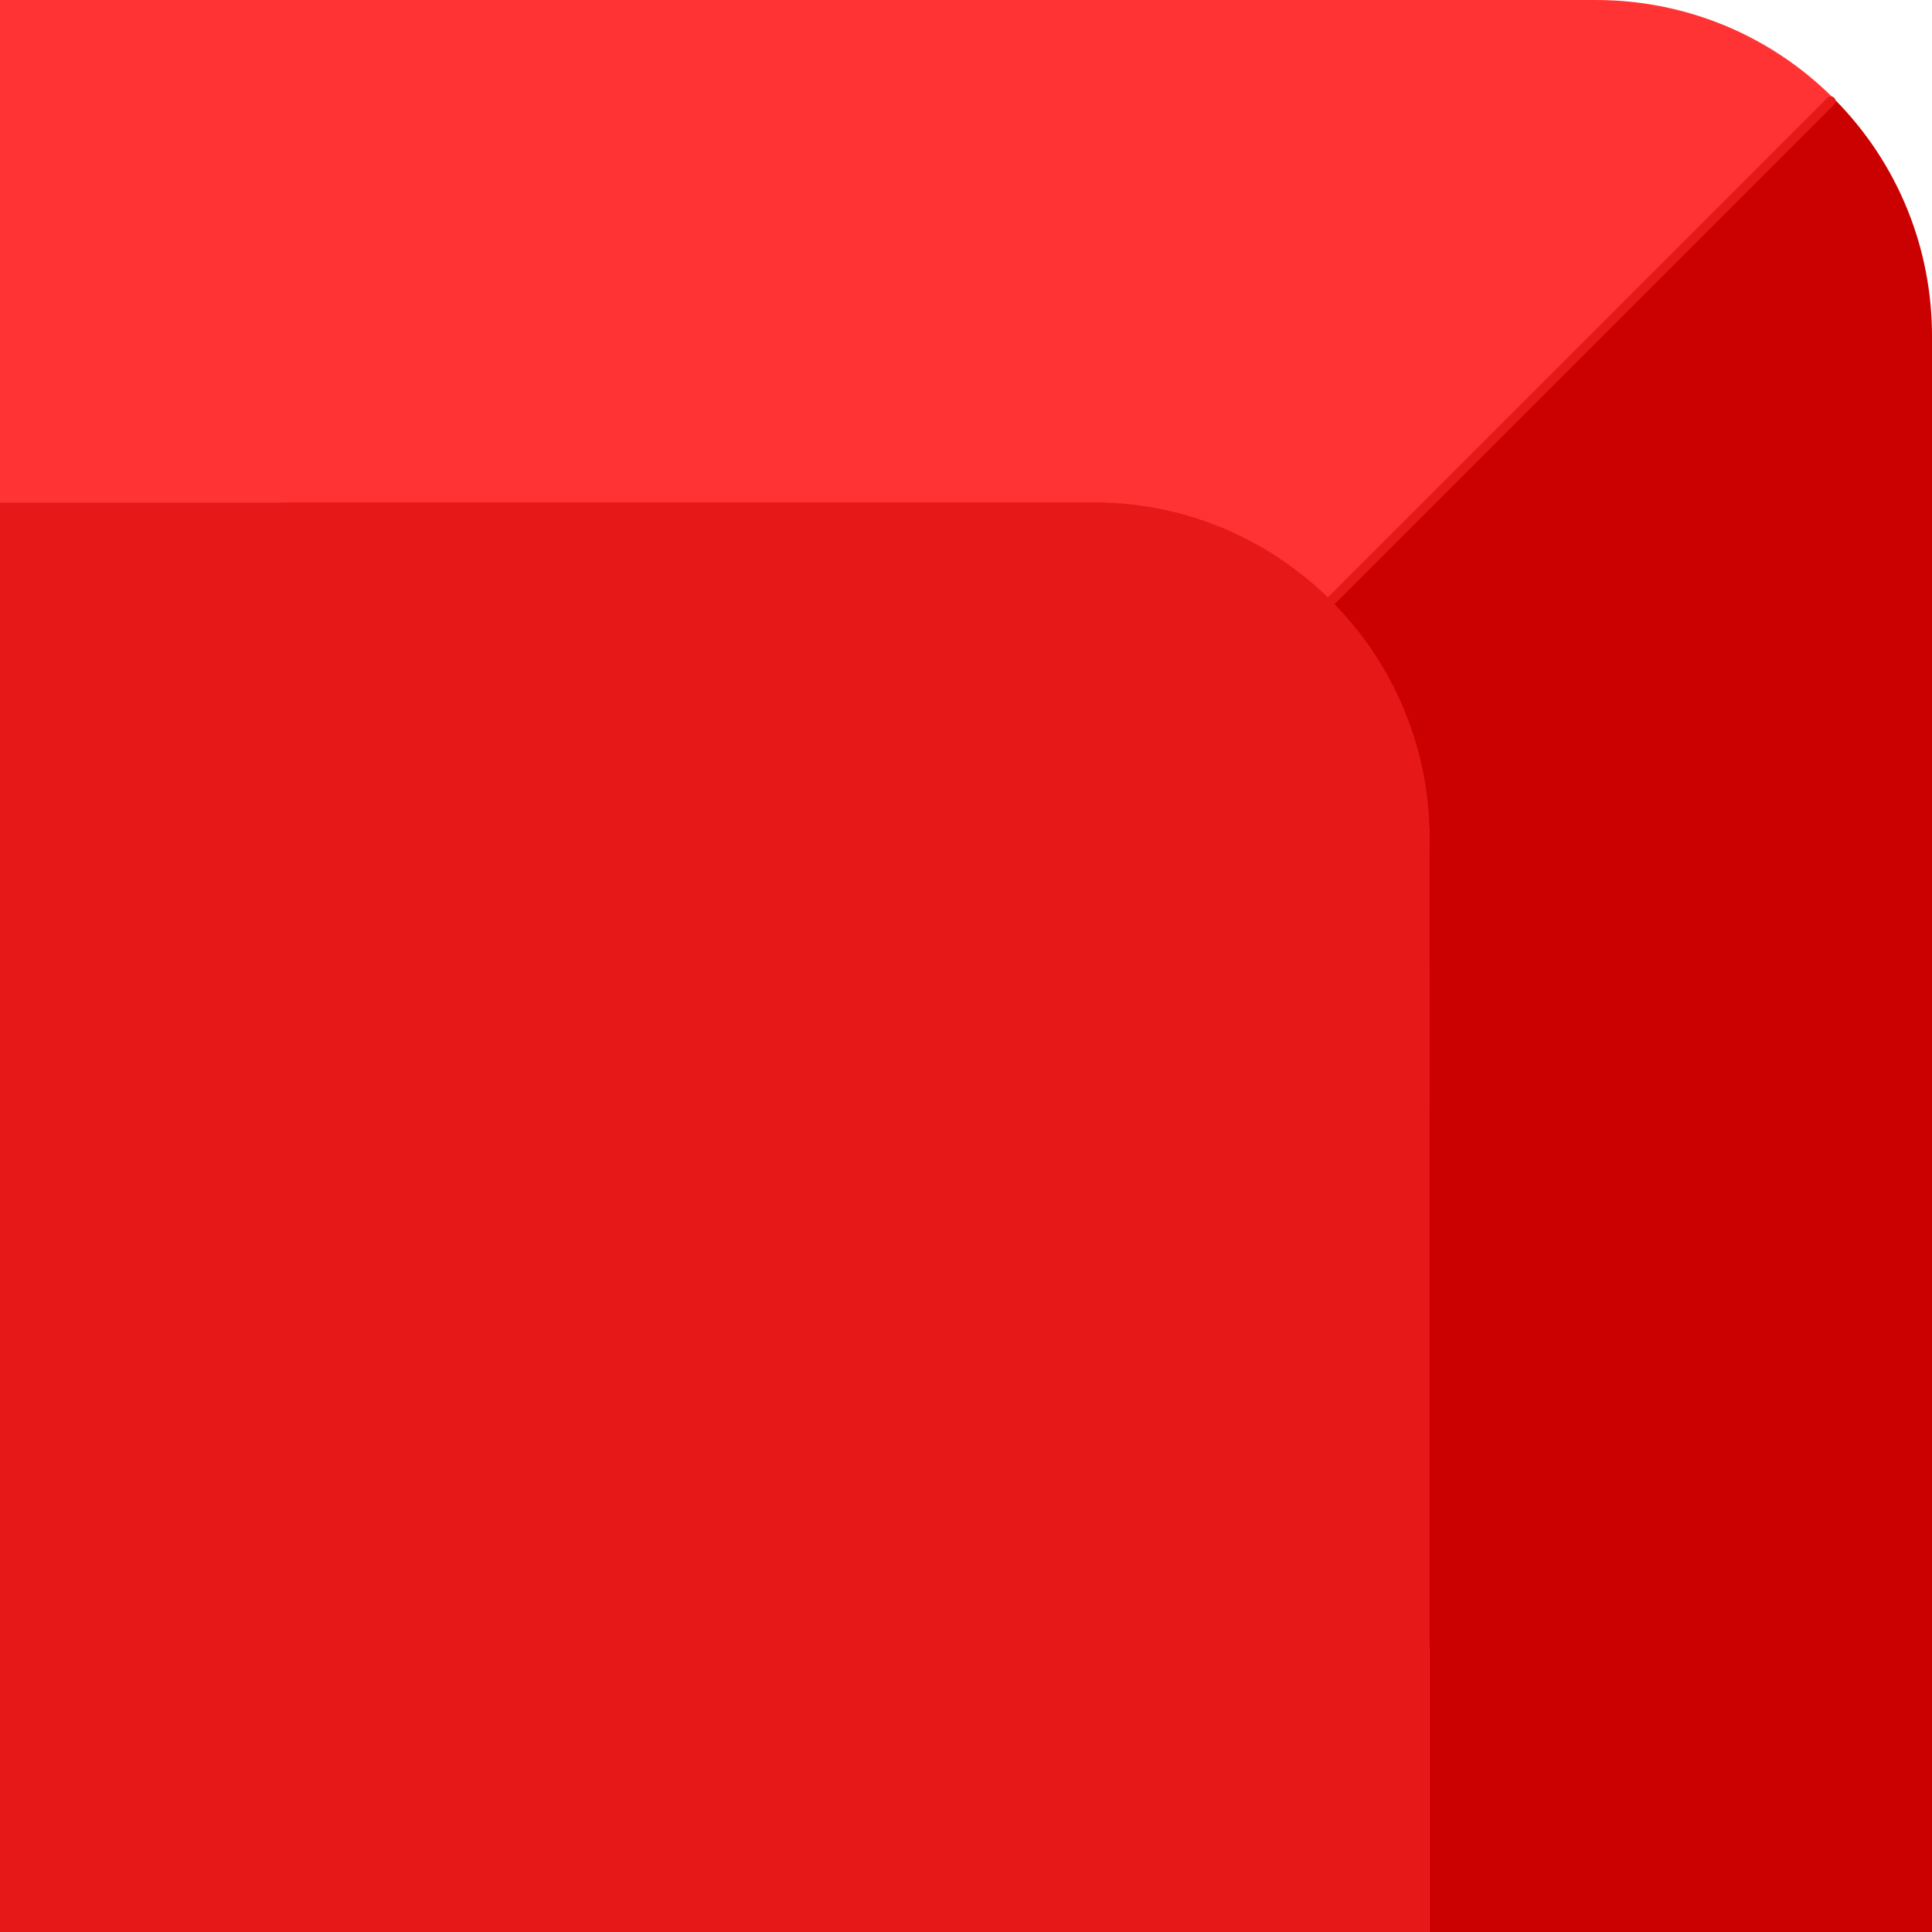 <svg version="1.1" xmlns="http://www.w3.org/2000/svg" xmlns:xlink="http://www.w3.org/1999/xlink" width="100" height="100" viewBox="0,0,100,100"><g transform="translate(-190,-130)"><g data-paper-data="{&quot;isPaintingLayer&quot;:true}" fill-rule="nonzero" stroke-linejoin="miter" stroke-miterlimit="10" stroke-dasharray="" stroke-dashoffset="0" style="mix-blend-mode: normal"><path d="M190,130h82.617v26.003h-82.617z" data-paper-data="{&quot;index&quot;:null}" fill="#ff3333" stroke="#000000" stroke-width="0" stroke-linecap="butt"/><path d="M263.997,230v-82.617h26.003v82.617z" data-paper-data="{&quot;index&quot;:null}" fill="#cb0000" stroke="#000000" stroke-width="0" stroke-linecap="butt"/><g data-paper-data="{&quot;index&quot;:null}" fill="#ff3333" stroke-width="0" stroke-linecap="butt"><path d="M204.79,144.79h70.419l-70.419,70.419z" stroke="#000000"/><path d="M284.909,135.092l-24.583,24.583c0,0 -6.788,-17.795 0,-24.583c6.788,-6.788 17.795,-6.788 24.583,0z" data-paper-data="{&quot;index&quot;:null}" stroke="none"/></g><g data-paper-data="{&quot;index&quot;:null}" fill="#cb0000" stroke-width="0" stroke-linecap="butt"><path d="M275.21,215.21h-70.419l70.419,-70.419z" stroke="#000000"/><path d="M284.909,135.092c6.788,6.788 6.788,17.795 0,24.583c-6.788,6.788 -24.583,0 -24.583,0l24.583,-24.583z" data-paper-data="{&quot;index&quot;:null}" stroke="none"/></g><g data-paper-data="{&quot;index&quot;:null}" fill="#e61818" stroke-width="0" stroke-linecap="butt"><g stroke="none"><path d="M250.769,173.386c0,9.6 -7.783,17.383 -17.383,17.383c-9.6,0 -17.383,-7.783 -17.383,-17.383c0,-9.6 7.783,-17.383 17.383,-17.383c9.6,0 17.383,7.783 17.383,17.383z"/><path d="M250.769,186.614c0,9.6 -7.783,17.383 -17.383,17.383c-9.6,0 -17.383,-7.783 -17.383,-17.383c0,-9.6 7.783,-17.383 17.383,-17.383c9.6,0 17.383,7.783 17.383,17.383z"/><path d="M263.997,186.614c0,9.6 -7.783,17.383 -17.383,17.383c-9.6,0 -17.383,-7.783 -17.383,-17.383c0,-9.6 7.783,-17.383 17.383,-17.383c9.6,0 17.383,7.783 17.383,17.383z"/><path d="M263.997,173.386c0,9.6 -7.783,17.383 -17.383,17.383c-9.6,0 -17.383,-7.783 -17.383,-17.383c0,-9.6 7.783,-17.383 17.383,-17.383c9.6,0 17.383,7.783 17.383,17.383z"/></g><g stroke="#ff0000"><path d="M263.997,187.079h-47.993v-14.157h47.993z"/><path d="M232.921,203.997v-47.993h14.157v47.993z"/></g><path d="M263.997,230h-73.997v-50h73.997z" stroke="#000000"/><path d="M190,230v-73.997h49.999v73.997z" stroke="#000000"/></g><path d="M240,180l44.761,-44.761" data-paper-data="{&quot;index&quot;:null}" fill="none" stroke="#e61818" stroke-width="0.5" stroke-linecap="round"/></g></g></svg>